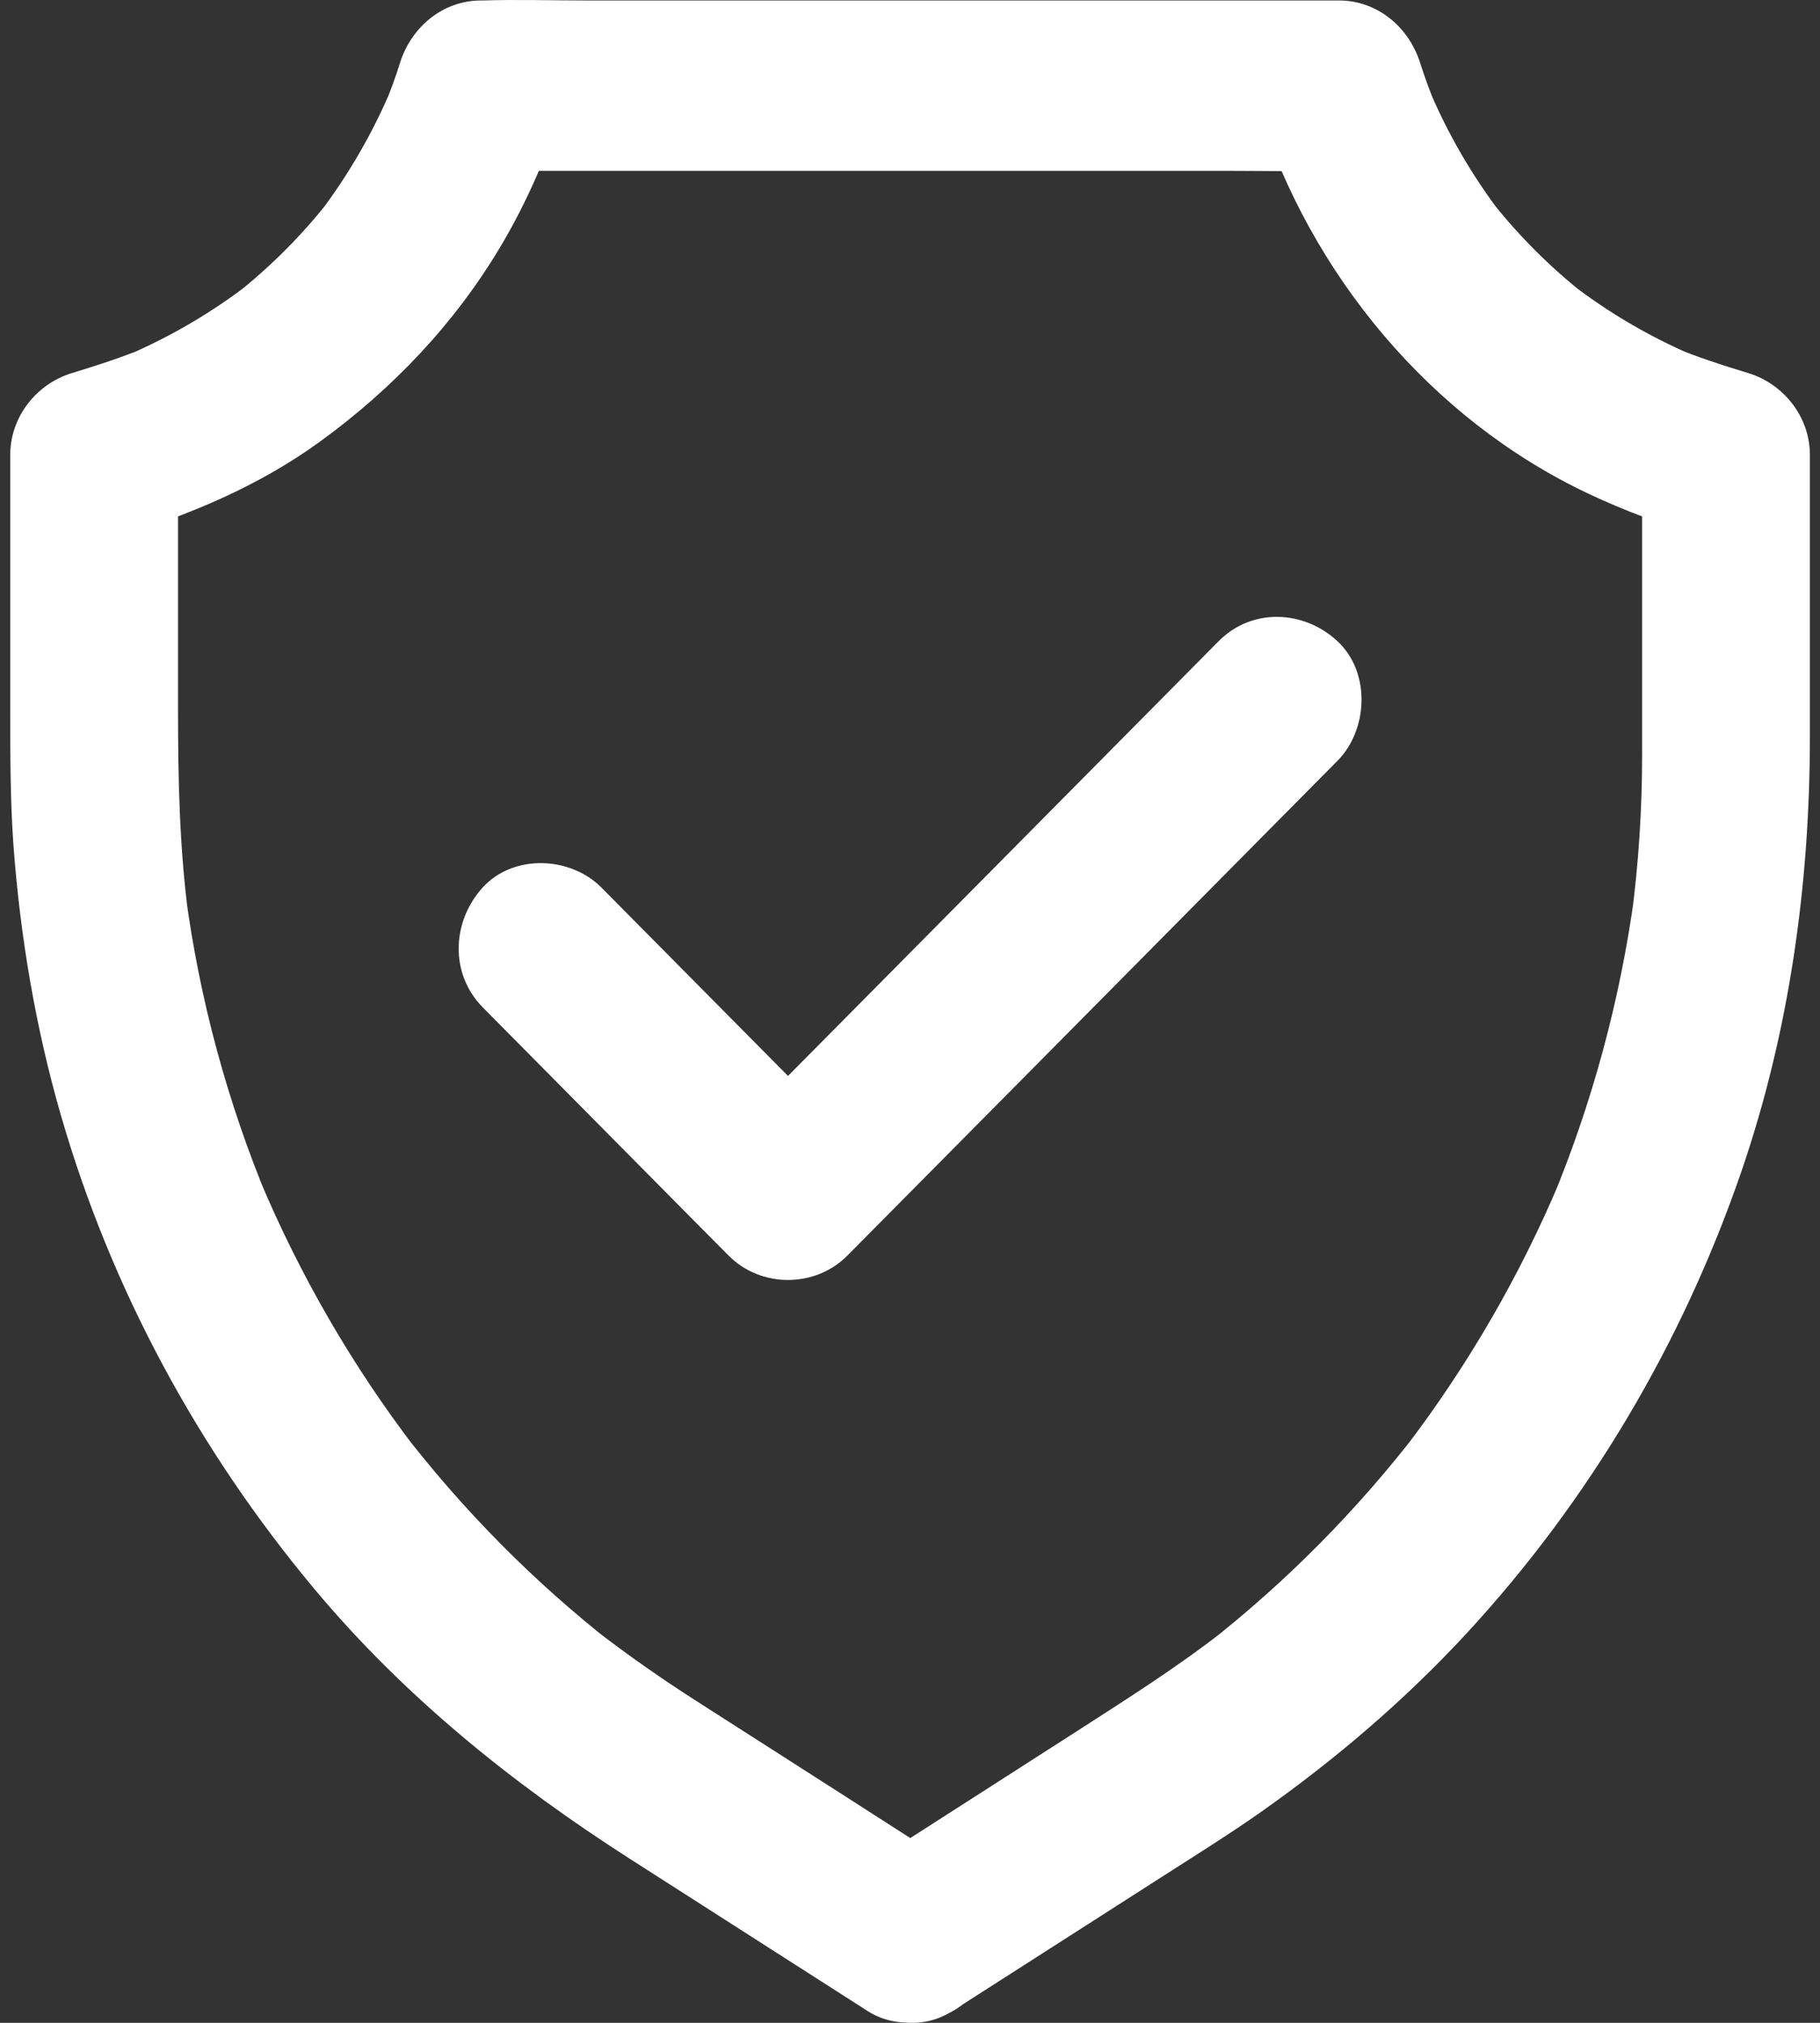 <svg width="27" height="30" viewBox="0 0 27 30" fill="none" xmlns="http://www.w3.org/2000/svg">
<rect x="0" y="0" width="27" height="30" fill="#333333" stroke="none"/>
<path d="M14.129 29.825C15.181 29.15 16.235 28.478 17.287 27.803C17.763 27.498 18.245 27.197 18.709 26.871C19.81 26.095 20.843 25.213 21.76 24.221C23.577 22.252 24.958 19.919 25.832 17.379C26.545 15.304 26.85 13.115 26.85 10.924V6.745C26.85 6.183 26.461 5.693 25.935 5.533C25.555 5.417 25.179 5.297 24.815 5.144C24.915 5.184 25.014 5.228 25.114 5.269C24.464 4.99 23.854 4.632 23.294 4.199L23.546 4.396C22.992 3.963 22.494 3.464 22.065 2.905L22.261 3.159C21.832 2.594 21.474 1.976 21.197 1.319C21.238 1.42 21.281 1.52 21.322 1.621C21.228 1.395 21.141 1.162 21.067 0.93C20.899 0.399 20.429 0.007 19.866 0.007H8.701C8.188 0.007 7.671 -0.009 7.158 0.007H7.136C6.57 0.007 6.103 0.399 5.935 0.93C5.861 1.166 5.777 1.395 5.68 1.621C5.721 1.52 5.764 1.42 5.805 1.319C5.528 1.976 5.17 2.591 4.741 3.159L4.937 2.905C4.508 3.464 4.01 3.963 3.456 4.396L3.708 4.199C3.148 4.632 2.535 4.99 1.888 5.269C1.988 5.228 2.087 5.184 2.187 5.144C1.82 5.297 1.446 5.417 1.067 5.533C0.541 5.693 0.152 6.183 0.152 6.745V10.531C0.152 11.197 0.152 11.863 0.199 12.528C0.299 13.882 0.526 15.232 0.902 16.535C1.649 19.122 2.943 21.505 4.66 23.561C5.995 25.159 7.603 26.453 9.345 27.568L12.789 29.772C12.817 29.791 12.848 29.809 12.876 29.828C13.426 30.18 14.273 29.963 14.577 29.376C14.901 28.754 14.717 28.035 14.129 27.659C13.569 27.301 13.009 26.943 12.453 26.585C11.737 26.127 11.025 25.671 10.309 25.213C9.808 24.892 9.32 24.55 8.847 24.186L9.099 24.384C7.923 23.464 6.866 22.396 5.954 21.21L6.15 21.464C5.223 20.249 4.452 18.918 3.857 17.505C3.898 17.605 3.941 17.706 3.982 17.806C3.375 16.352 2.961 14.826 2.753 13.263C2.769 13.373 2.784 13.486 2.797 13.596C2.663 12.579 2.641 11.561 2.641 10.541V6.757C2.336 7.162 2.031 7.564 1.726 7.969C2.8 7.643 3.839 7.21 4.75 6.547C5.83 5.762 6.75 4.795 7.435 3.64C7.811 3.005 8.113 2.315 8.337 1.611C7.936 1.919 7.537 2.227 7.136 2.534H18.301C18.814 2.534 19.331 2.547 19.844 2.534H19.866C19.465 2.227 19.066 1.919 18.665 1.611C19.446 4.07 21.219 6.208 23.546 7.313C24.106 7.58 24.681 7.787 25.276 7.969C24.971 7.564 24.666 7.162 24.361 6.757V11.21C24.361 12.007 24.308 12.805 24.205 13.596C24.221 13.486 24.236 13.373 24.249 13.263C24.037 14.823 23.624 16.352 23.02 17.806C23.061 17.706 23.104 17.605 23.145 17.505C22.55 18.918 21.779 20.249 20.852 21.464L21.048 21.21C20.136 22.396 19.079 23.464 17.903 24.384L18.155 24.186C17.458 24.729 16.718 25.197 15.977 25.674C15.156 26.202 14.335 26.726 13.513 27.254C13.302 27.389 13.087 27.527 12.876 27.662C12.605 27.834 12.39 28.095 12.303 28.412C12.222 28.714 12.26 29.112 12.428 29.379C12.782 29.932 13.541 30.202 14.129 29.825Z" fill="white"/>
<path d="M7.161 14.939L10.355 18.164L10.81 18.622C11.286 19.103 12.094 19.103 12.57 18.622L15.037 16.133L18.941 12.192L19.84 11.285C20.301 10.82 20.335 9.966 19.84 9.508C19.343 9.046 18.571 9.012 18.08 9.508L15.613 11.998L11.709 15.938L10.81 16.845H12.57L9.376 13.621L8.921 13.162C8.461 12.698 7.615 12.663 7.161 13.162C6.703 13.665 6.669 14.44 7.161 14.939Z" fill="white"/>
</svg>
